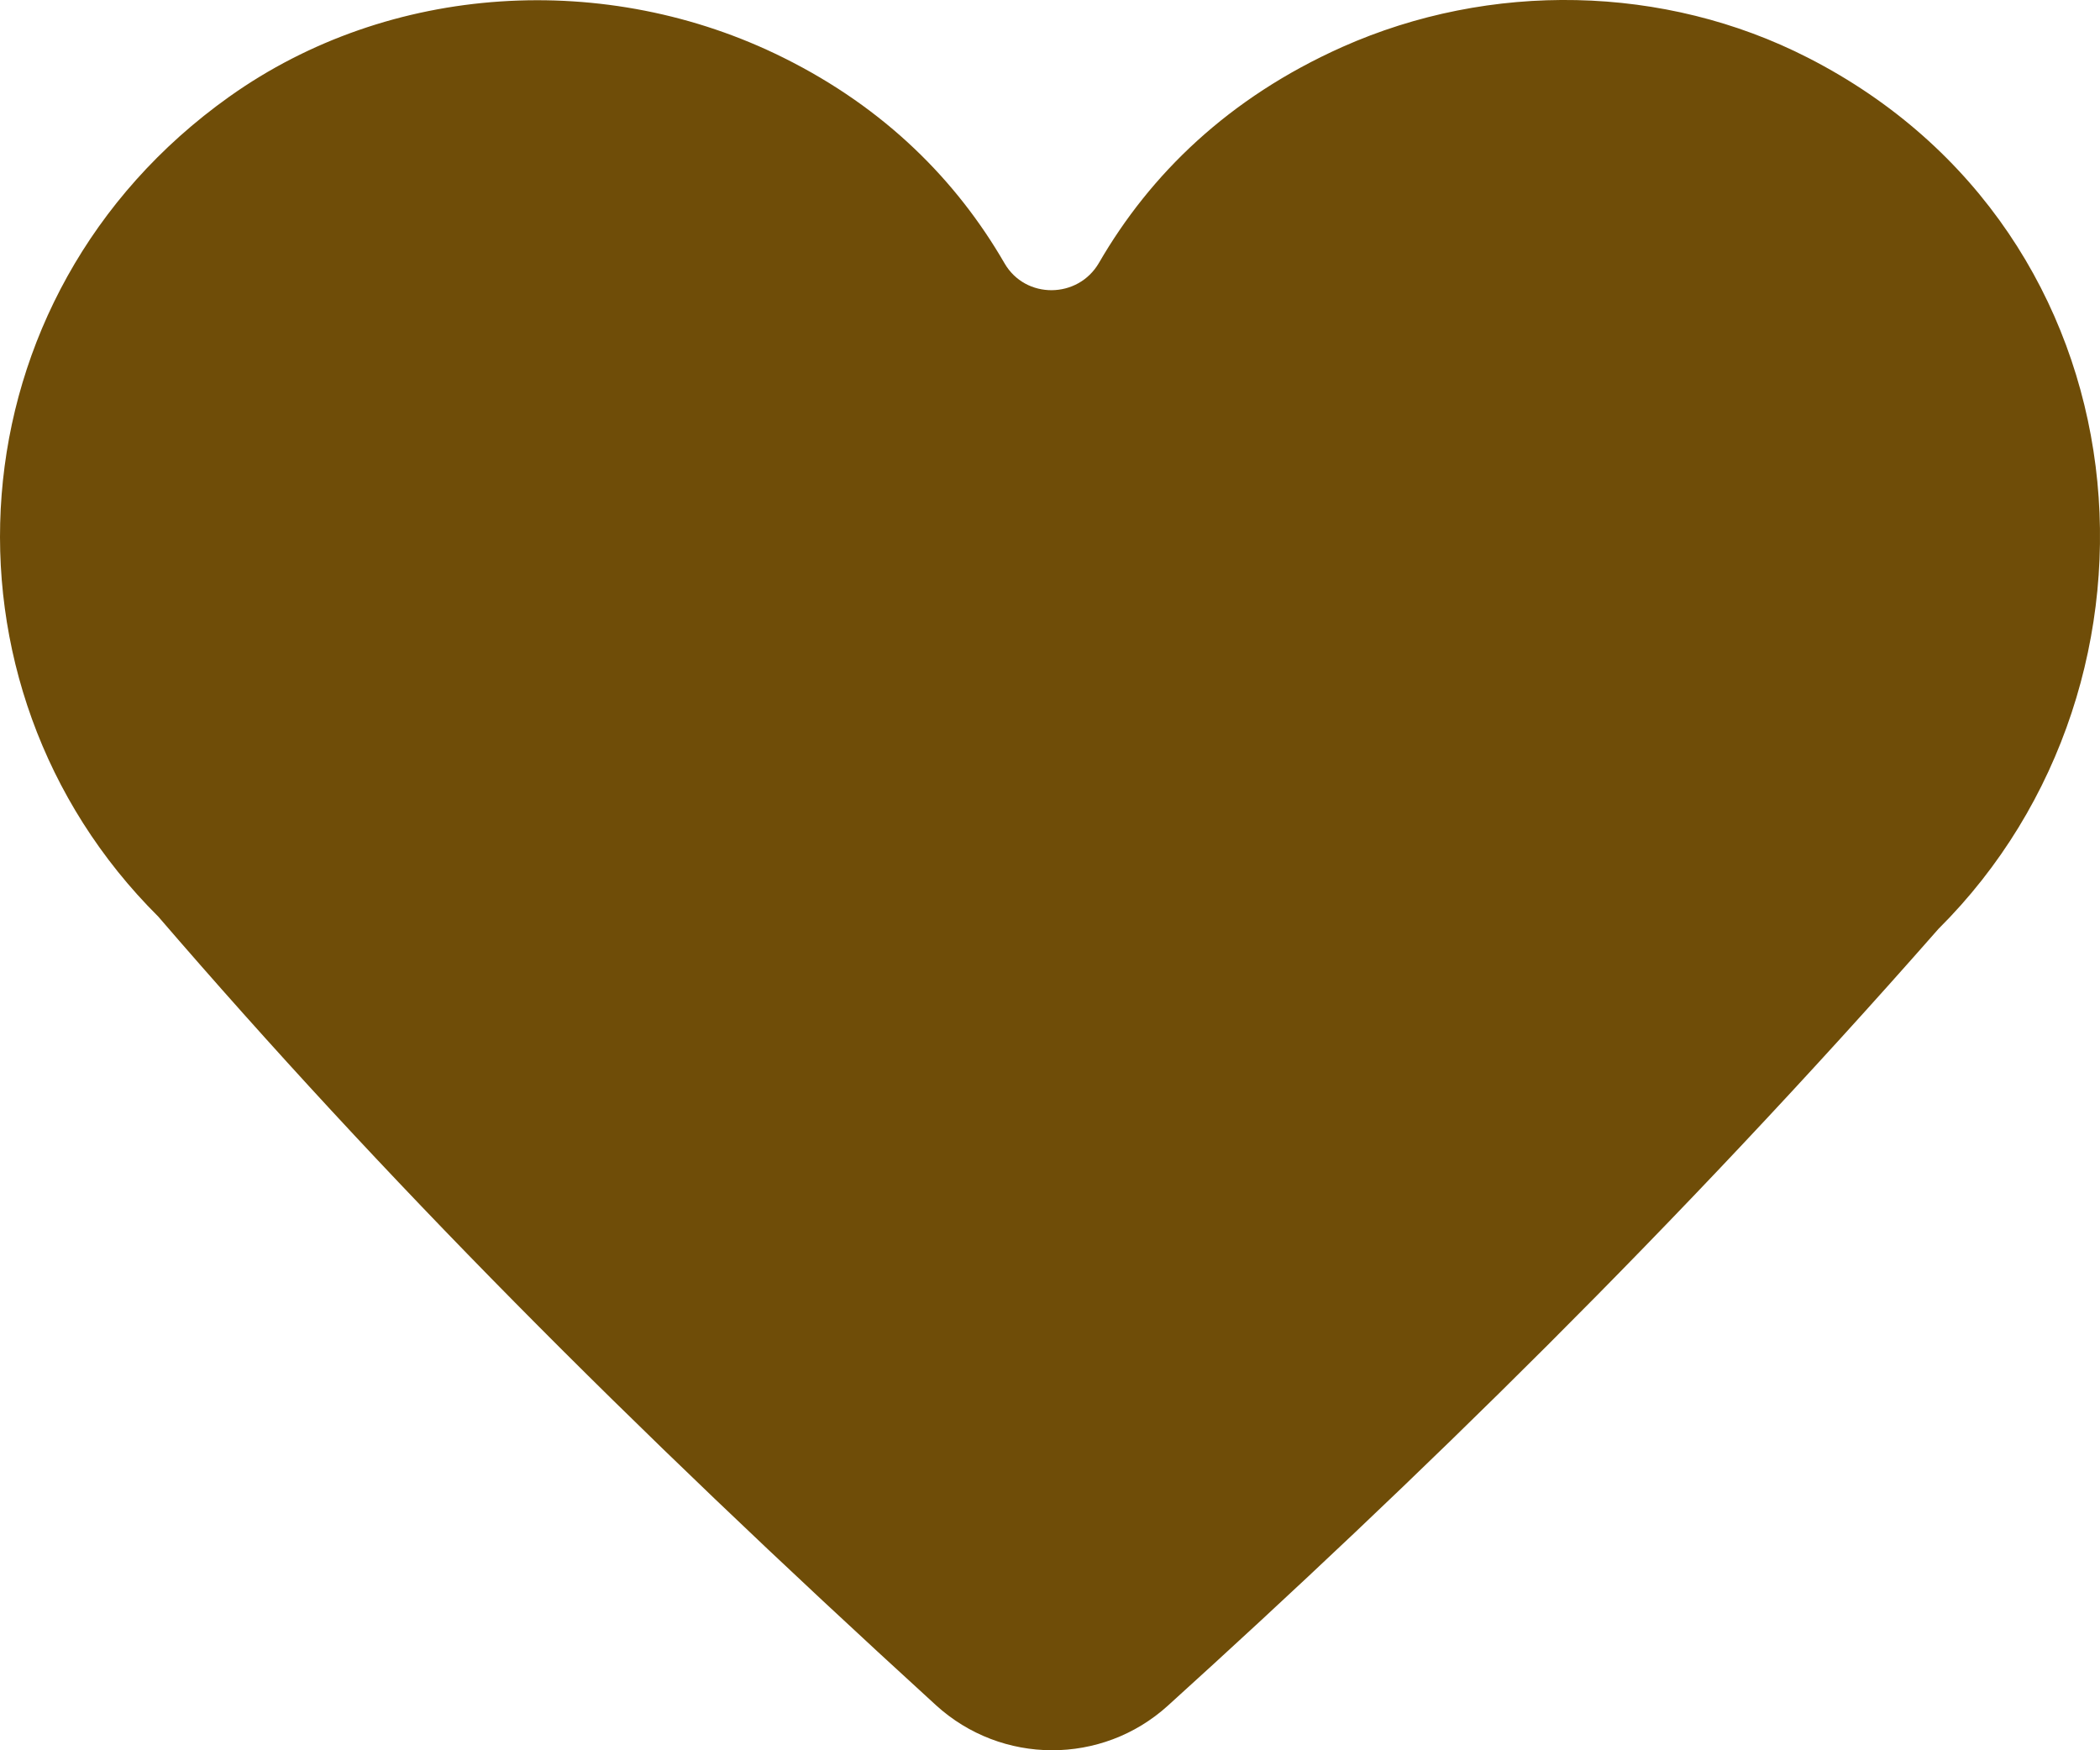 <svg width="24" height="20" viewBox="0 0 24 20" fill="none" xmlns="http://www.w3.org/2000/svg">
<path id="icon-heart" fill-rule="evenodd" clip-rule="evenodd" d="M13.345 19.492C12.593 20.172 11.447 20.168 10.698 19.486C7.144 16.242 4.382 13.461 1.809 10.474C-0.848 7.832 -0.578 3.381 2.619 1.106C4.453 -0.2 6.937 -0.344 8.955 0.66C10.119 1.238 10.935 2.066 11.48 3.008C11.719 3.422 12.32 3.417 12.56 3.003C13.144 1.994 14.039 1.118 15.34 0.537C17.028 -0.215 19.02 -0.181 20.665 0.661C24.59 2.667 25.004 7.78 22.153 10.615C19.164 14.017 16.169 16.935 13.345 19.492Z" fill="#6F4D08"/>
</svg>
